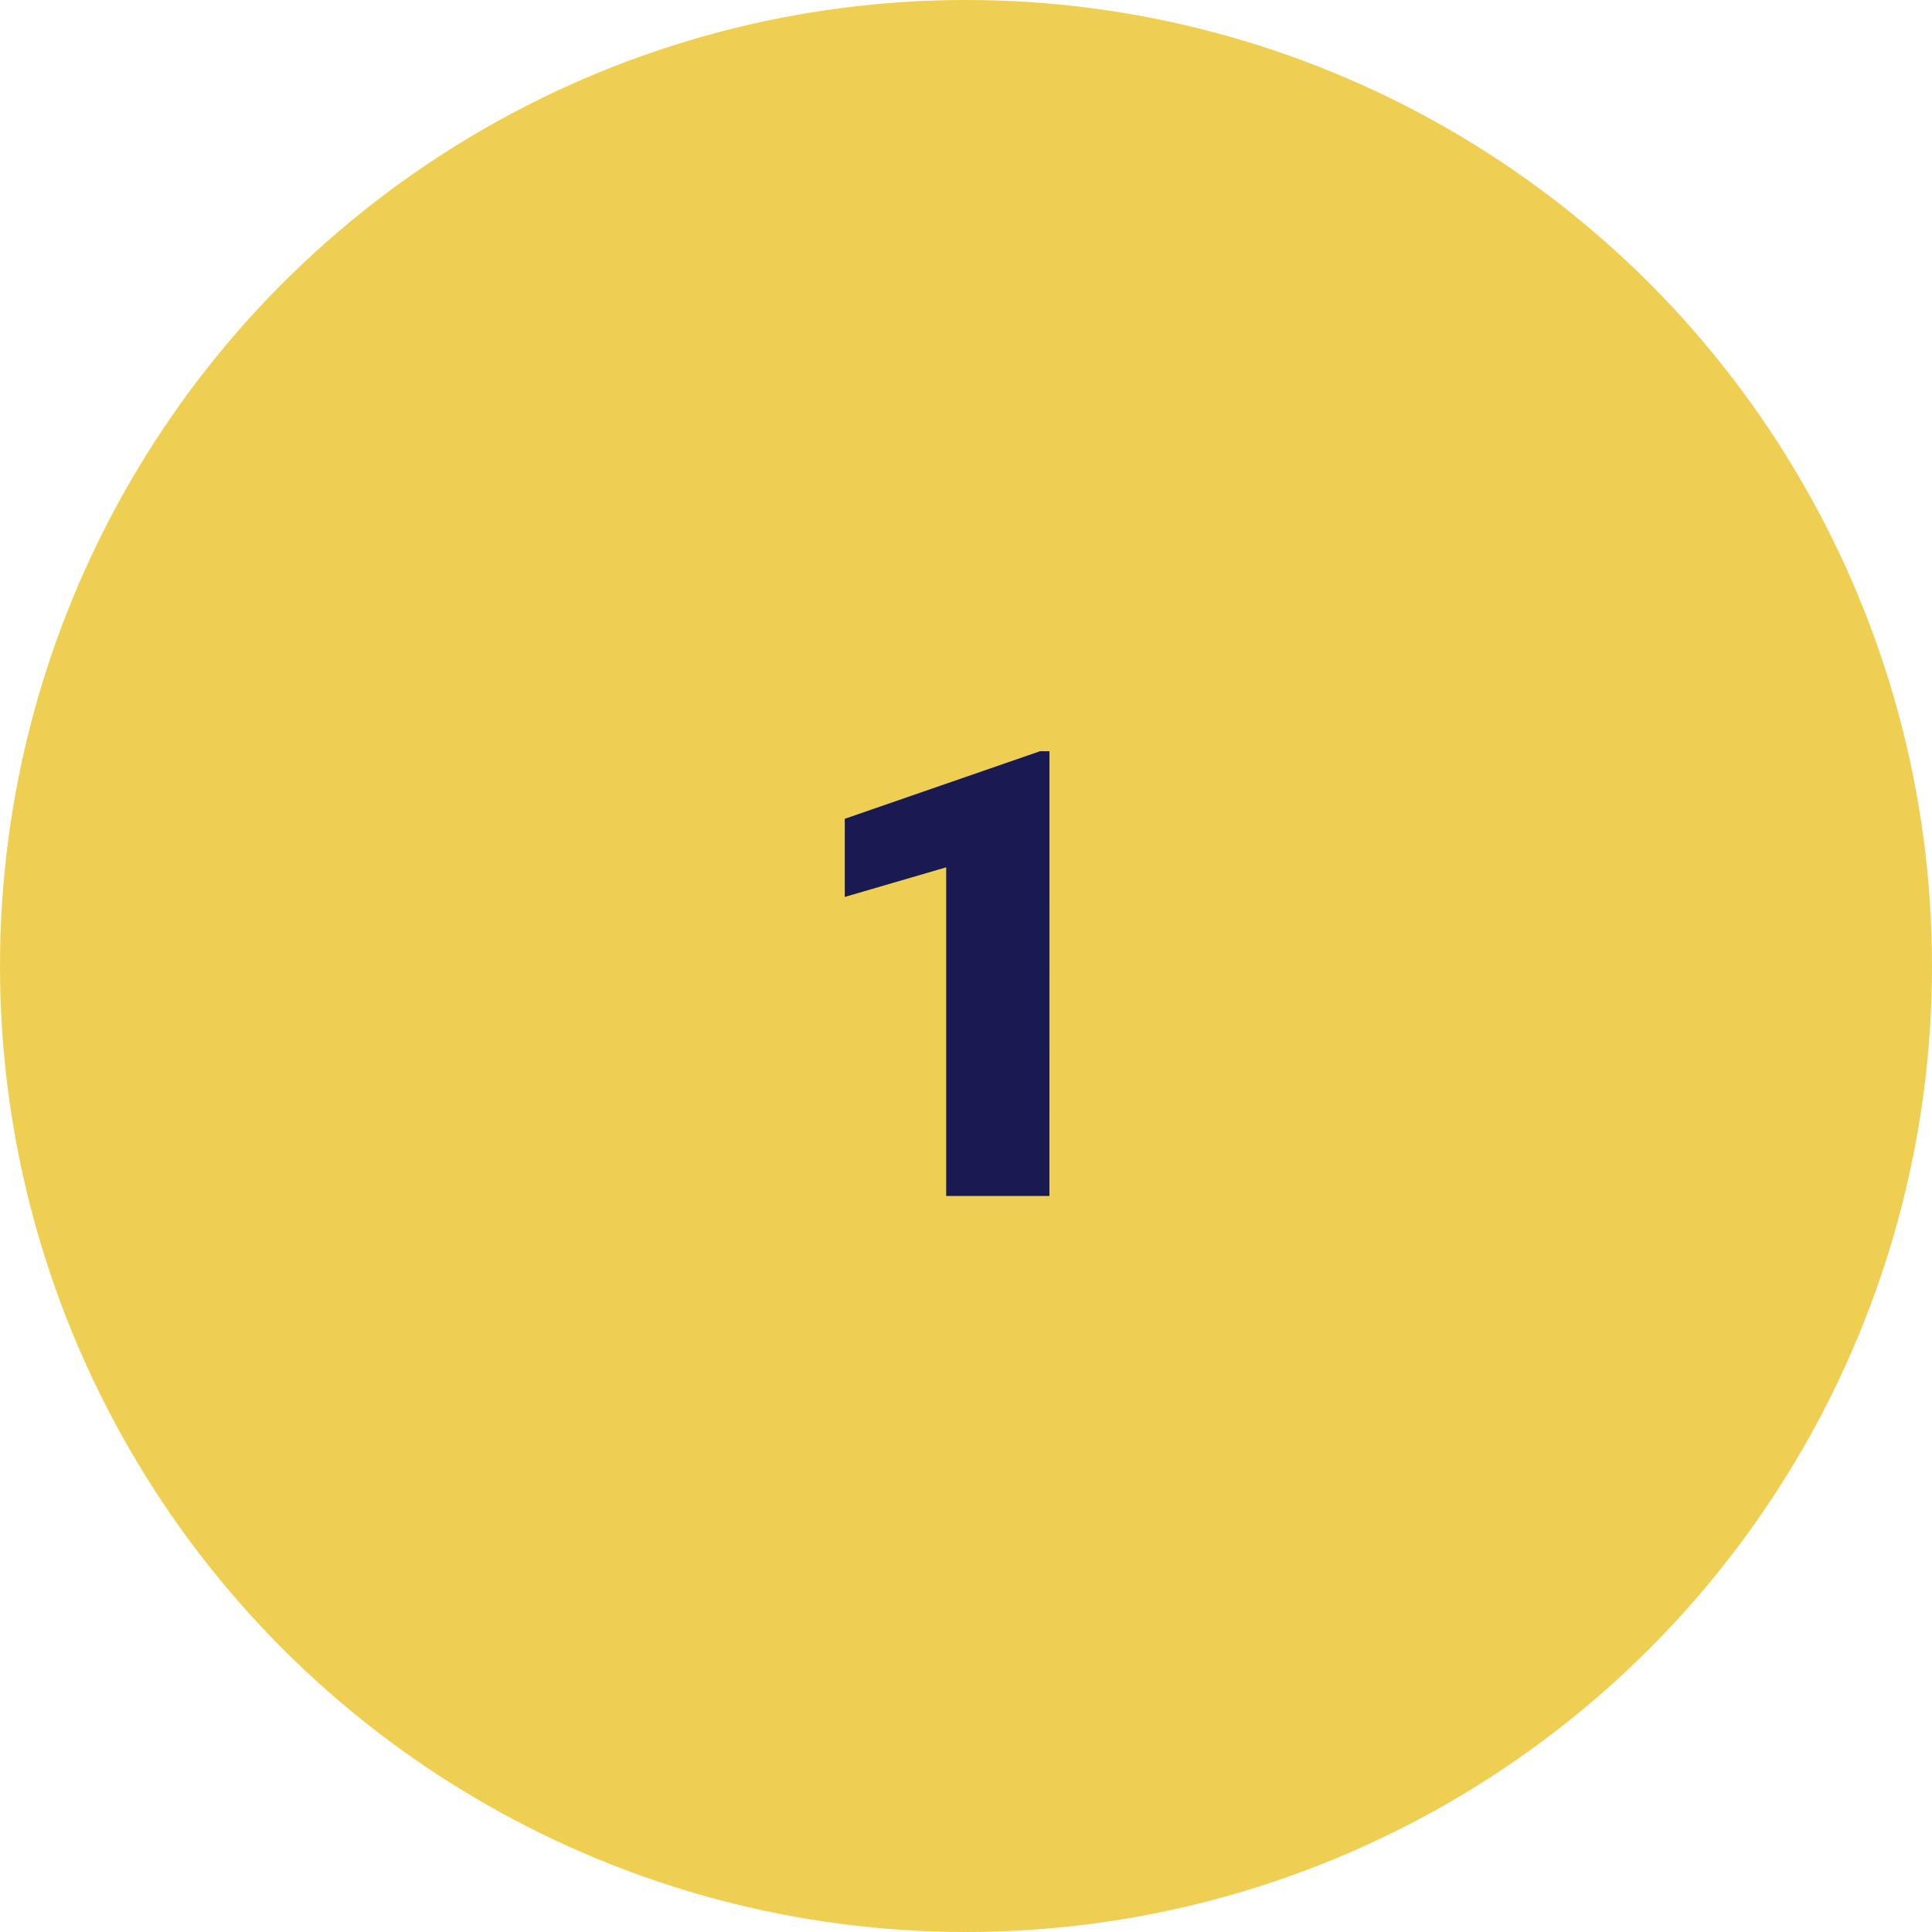 <svg xmlns="http://www.w3.org/2000/svg" width="105" height="105" viewBox="0 0 105 105">
  <g id="Grupo_85450" data-name="Grupo 85450" transform="translate(-245 -4206)">
    <circle id="Elipse_4740" data-name="Elipse 4740" cx="52.5" cy="52.5" r="52.5" transform="translate(245 4206)" fill="#eecf52"/>
    <path id="Trazado_119103" data-name="Trazado 119103" d="M4.034,0H-1.577V-17.863l-5.512,1.61V-20.5L3.52-24.172h.515Z" transform="translate(298 4271)" fill="#1a1a52"/>
  </g>
</svg>
